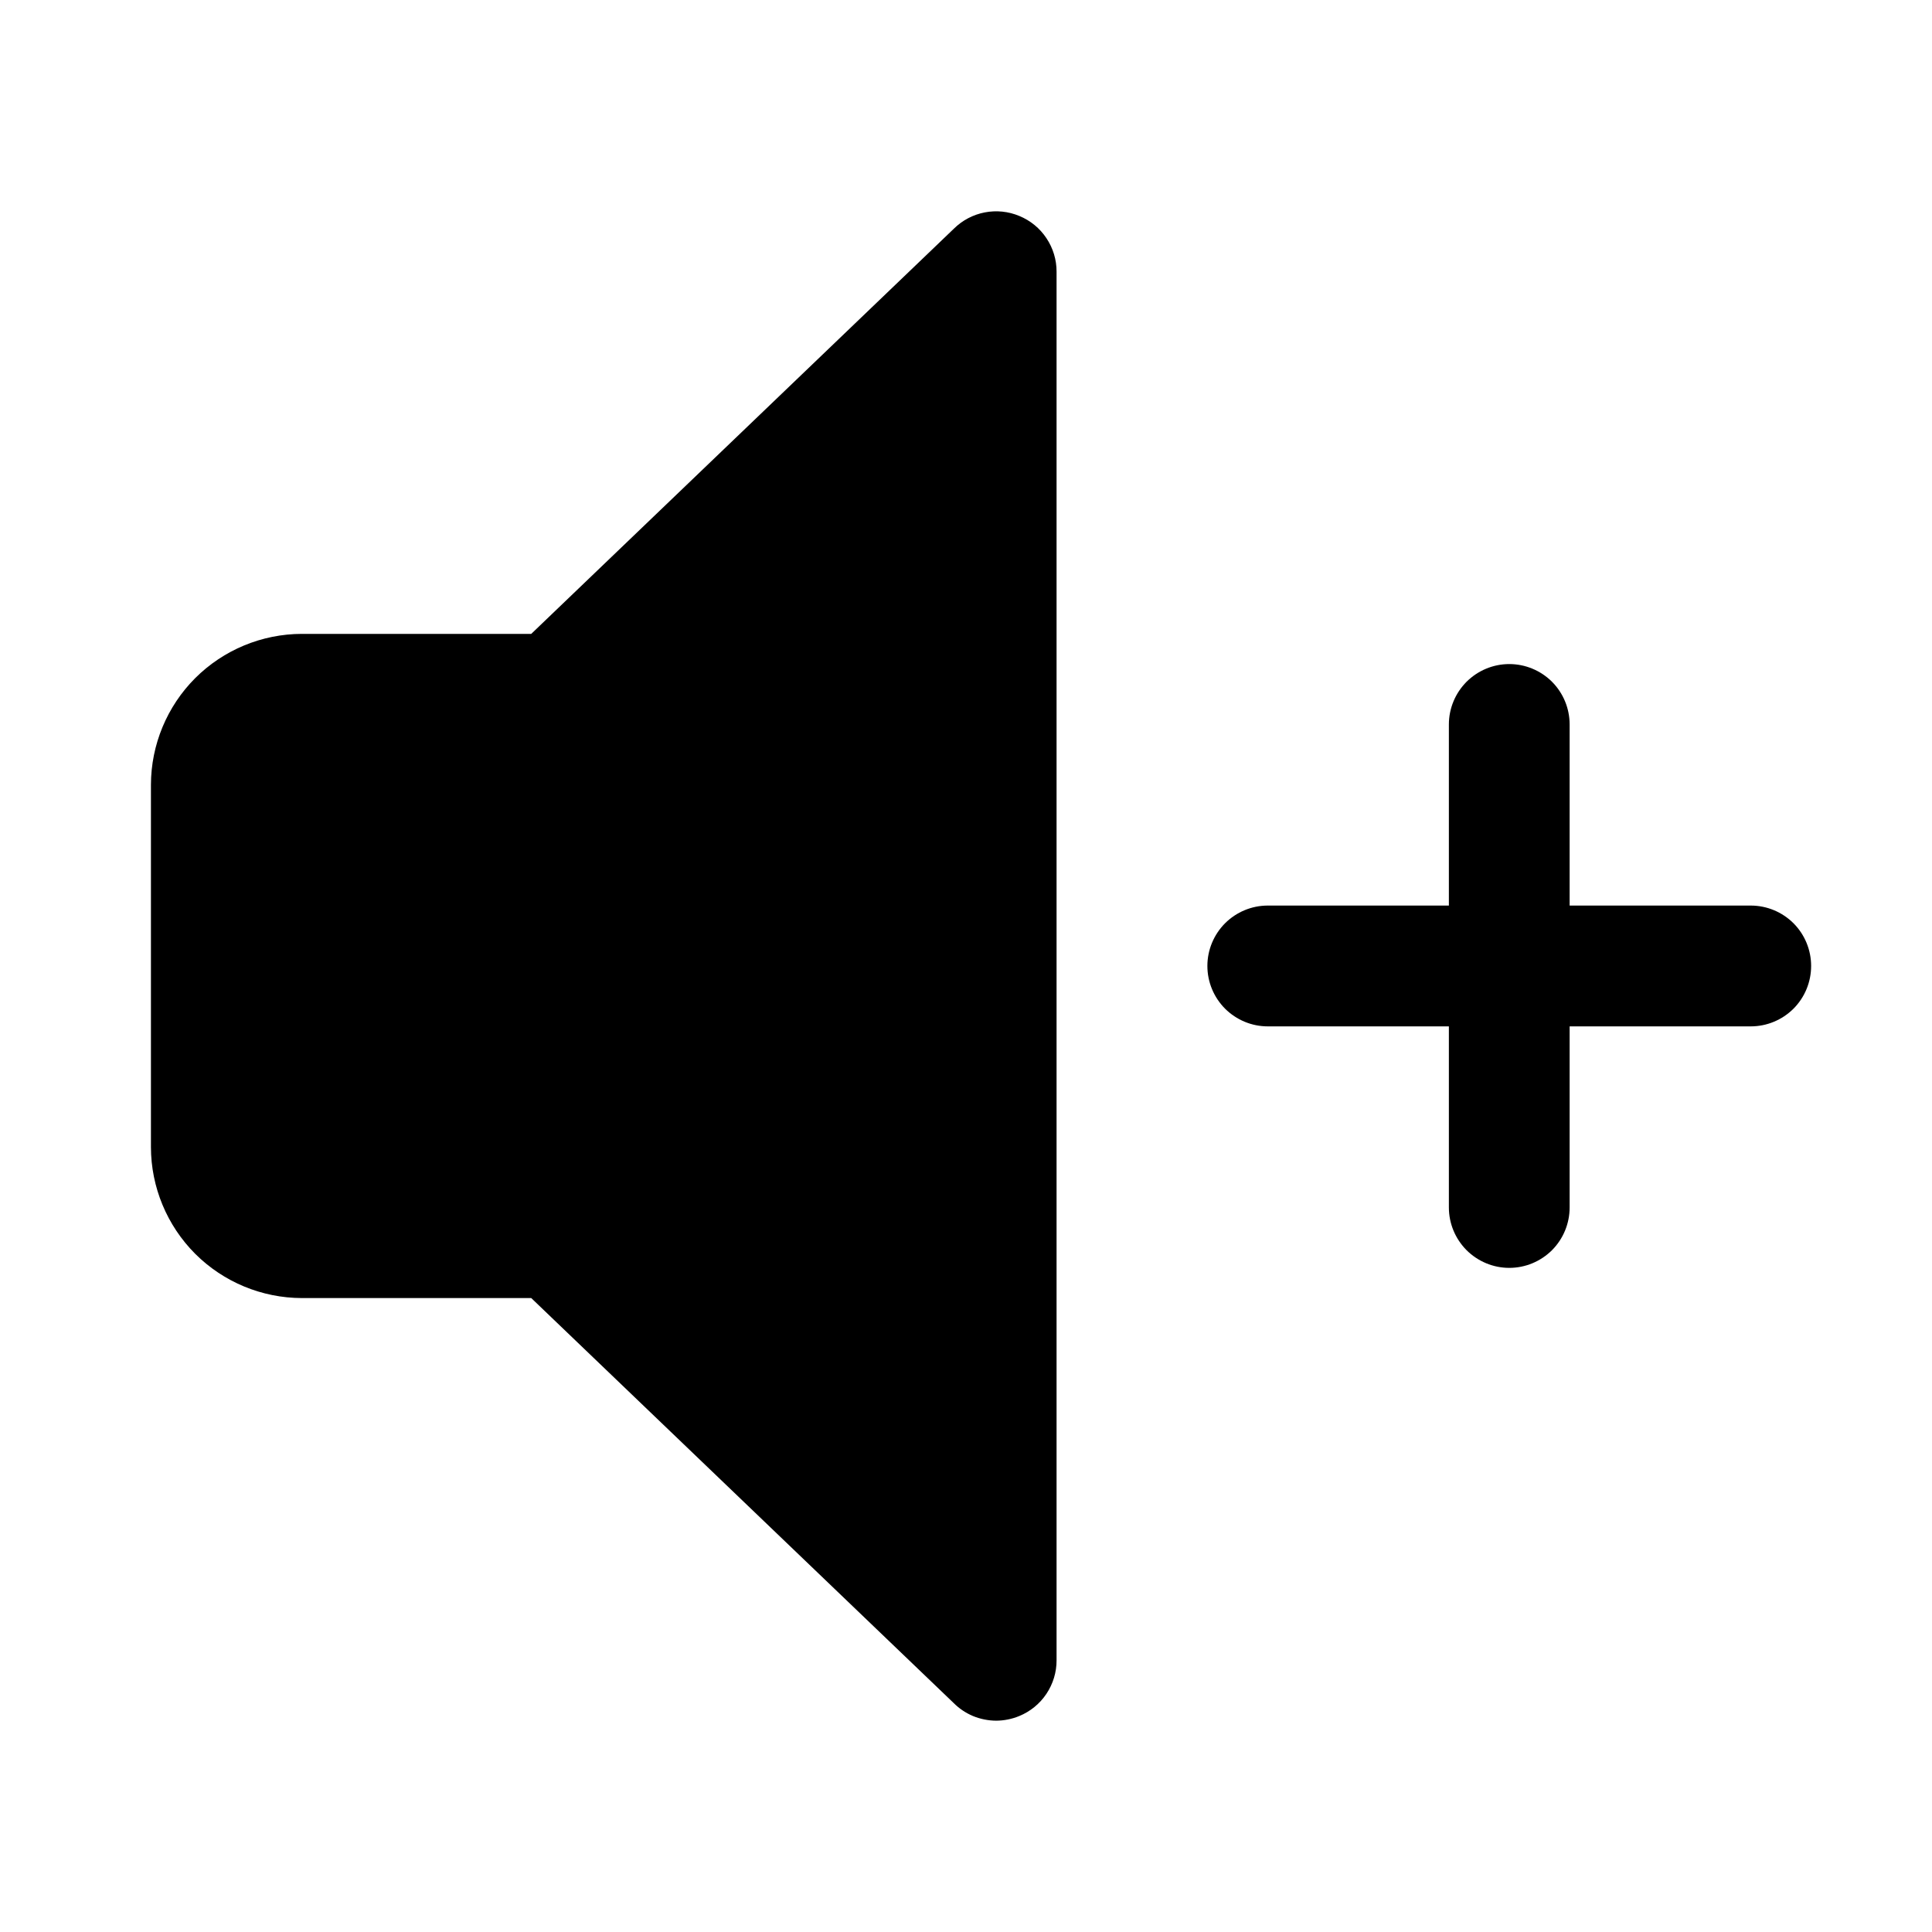 <svg width="32" height="32" viewBox="0 0 32 32" fill="none" xmlns="http://www.w3.org/2000/svg">
<path d="M28.998 14.999H25.998V11.999C25.998 11.734 25.893 11.48 25.706 11.292C25.518 11.105 25.264 10.999 24.998 10.999C24.733 10.999 24.479 11.105 24.291 11.292C24.104 11.48 23.998 11.734 23.998 11.999V14.999H20.998C20.733 14.999 20.479 15.105 20.291 15.292C20.104 15.48 19.998 15.734 19.998 15.999C19.998 16.265 20.104 16.519 20.291 16.707C20.479 16.894 20.733 17 20.998 17H23.998V20C23.998 20.265 24.104 20.519 24.291 20.707C24.479 20.894 24.733 21 24.998 21C25.264 21 25.518 20.894 25.706 20.707C25.893 20.519 25.998 20.265 25.998 20V17H28.998C29.264 17 29.518 16.894 29.706 16.707C29.893 16.519 29.998 16.265 29.998 15.999C29.998 15.734 29.893 15.48 29.706 15.292C29.518 15.105 29.264 14.999 28.998 14.999Z" fill="black"/>
<path d="M16.883 3.577C16.702 3.501 16.503 3.481 16.311 3.518C16.118 3.555 15.941 3.648 15.801 3.786L8.799 10.499H5C4.338 10.5 3.702 10.764 3.233 11.232C2.765 11.701 2.501 12.337 2.5 12.999V19C2.501 19.662 2.765 20.298 3.233 20.767C3.702 21.235 4.338 21.499 5 21.5H8.799L15.793 28.205C15.885 28.298 15.995 28.372 16.116 28.423C16.238 28.473 16.368 28.499 16.5 28.5C16.631 28.499 16.761 28.473 16.882 28.423C17.065 28.348 17.222 28.22 17.332 28.055C17.442 27.89 17.501 27.697 17.5 27.499V4.501C17.501 4.303 17.442 4.109 17.332 3.945C17.223 3.78 17.066 3.652 16.883 3.577Z" fill="black"/>
</svg>
